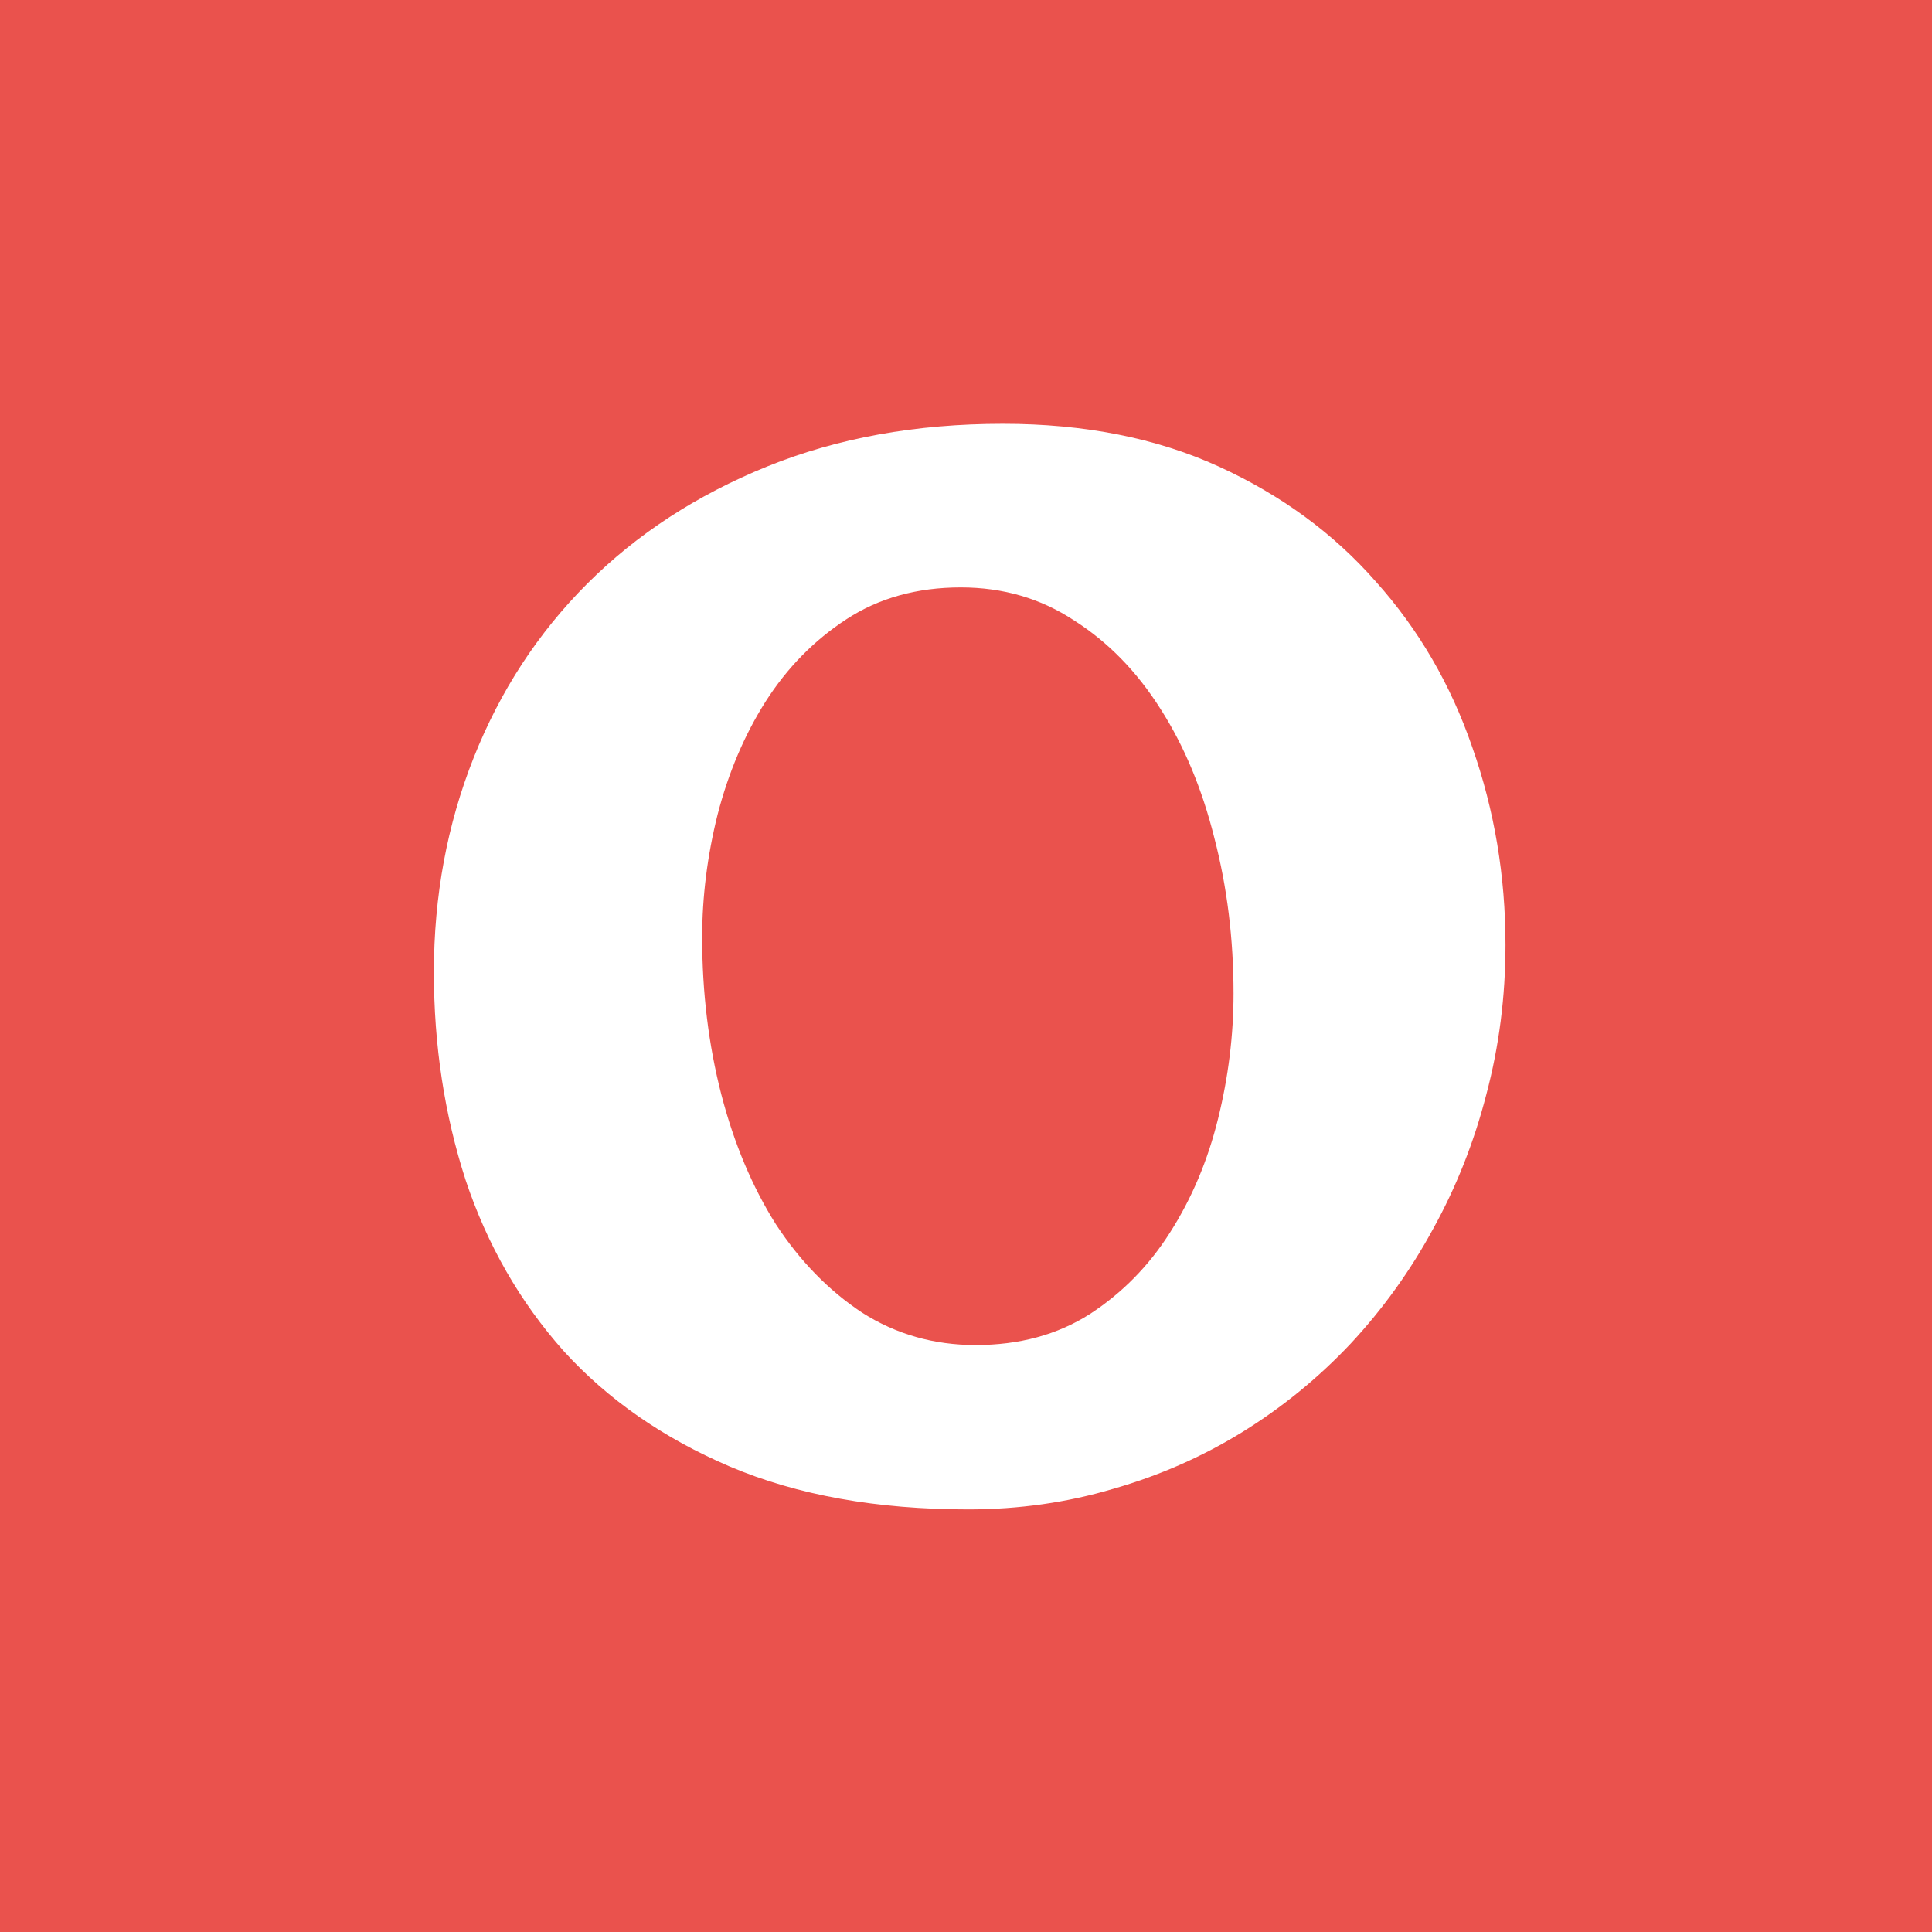 <svg width="128" height="128" viewBox="0 0 128 128" fill="none" xmlns="http://www.w3.org/2000/svg">
<rect width="128" height="128" fill="#EA524D"/>
<path d="M28.746 64.406C28.746 59.361 29.625 54.624 31.383 50.197C33.141 45.77 35.647 41.929 38.902 38.674C42.19 35.386 46.161 32.798 50.816 30.91C55.471 29.022 60.68 28.078 66.441 28.078C71.845 28.078 76.614 29.022 80.748 30.91C84.882 32.798 88.349 35.337 91.148 38.527C93.981 41.685 96.113 45.347 97.545 49.514C99.01 53.68 99.742 58.042 99.742 62.6C99.742 66.018 99.319 69.322 98.473 72.512C97.659 75.669 96.487 78.632 94.957 81.398C93.46 84.165 91.637 86.704 89.488 89.016C87.34 91.294 84.947 93.247 82.311 94.875C79.674 96.503 76.826 97.756 73.766 98.635C70.706 99.546 67.499 100.002 64.147 100.002C58.092 100.002 52.835 99.058 48.375 97.17C43.948 95.282 40.27 92.727 37.34 89.504C34.443 86.249 32.278 82.473 30.846 78.176C29.446 73.846 28.746 69.257 28.746 64.406ZM63.658 38.918C60.761 38.918 58.238 39.618 56.09 41.018C53.941 42.417 52.151 44.24 50.719 46.486C49.319 48.7 48.261 51.19 47.545 53.957C46.861 56.691 46.52 59.41 46.52 62.111C46.52 65.757 46.943 69.224 47.789 72.512C48.635 75.767 49.84 78.632 51.402 81.106C52.997 83.547 54.902 85.5 57.115 86.965C59.361 88.397 61.868 89.113 64.635 89.113C67.532 89.113 70.055 88.43 72.203 87.062C74.352 85.663 76.126 83.856 77.525 81.643C78.958 79.397 80.016 76.89 80.699 74.123C81.383 71.356 81.725 68.589 81.725 65.822C81.725 62.209 81.301 58.775 80.455 55.52C79.641 52.264 78.453 49.416 76.891 46.975C75.328 44.501 73.424 42.547 71.178 41.115C68.964 39.65 66.458 38.918 63.658 38.918Z" fill="white"/>
</svg>
